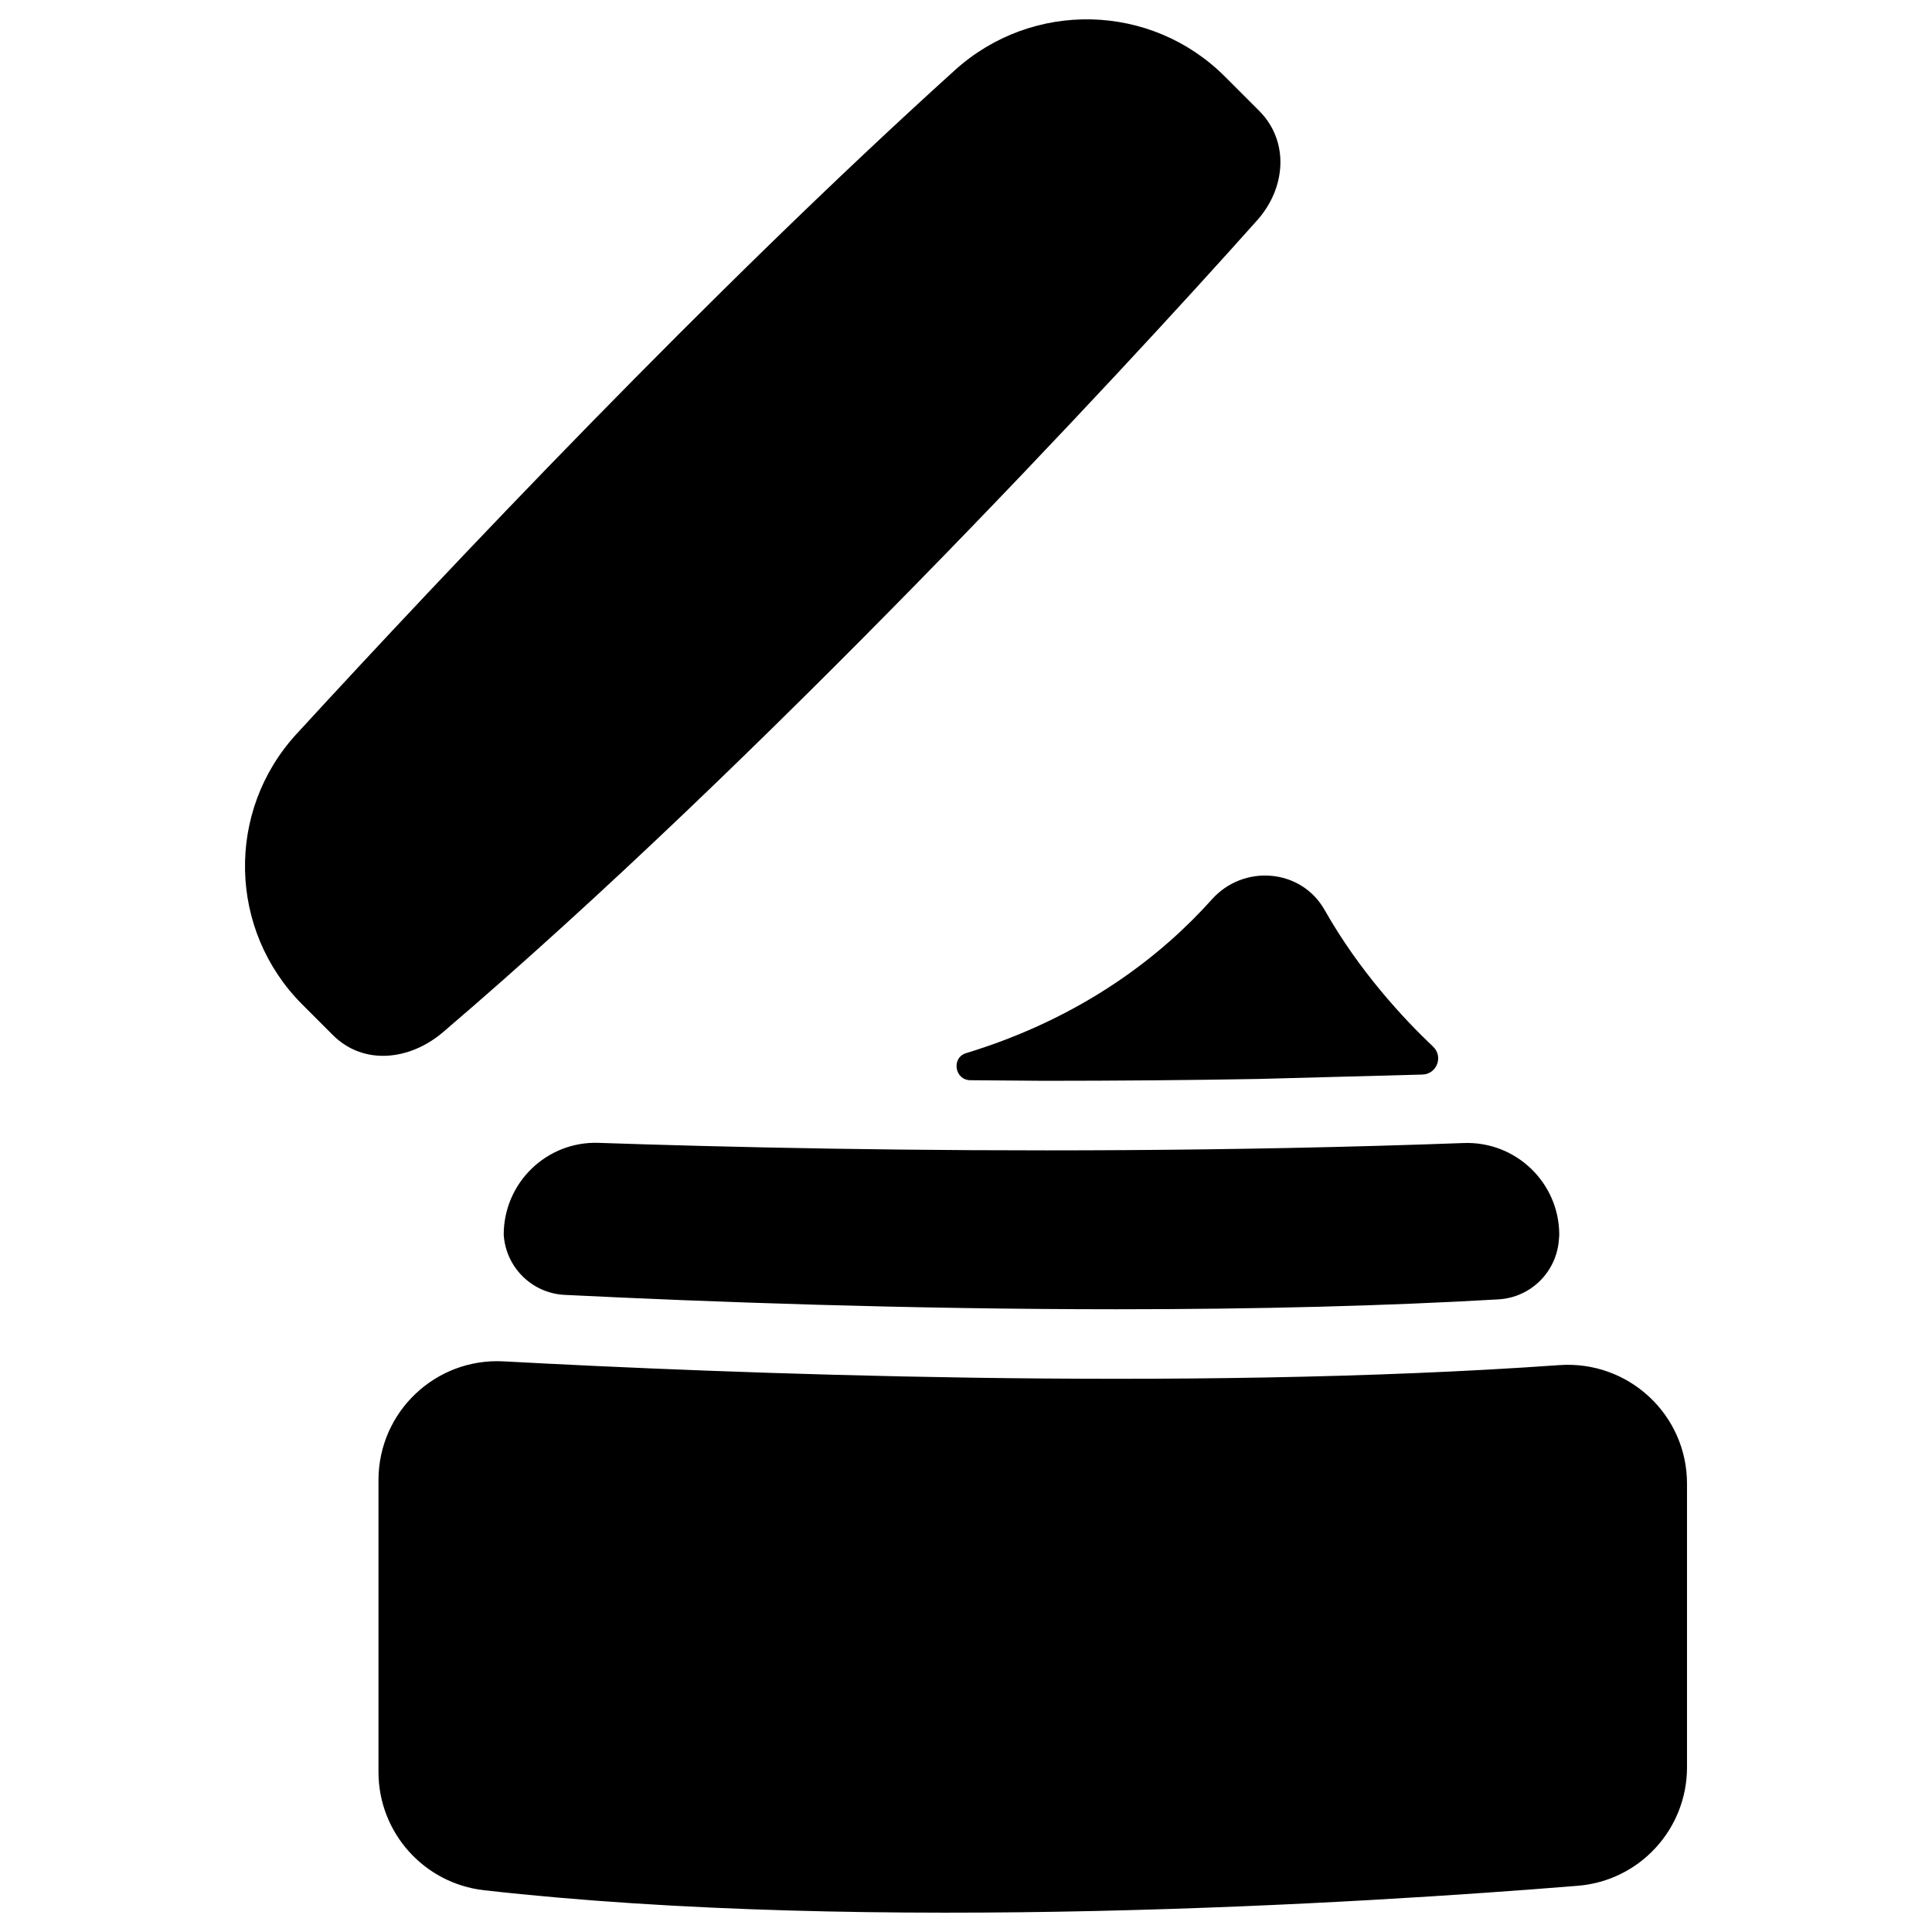 <svg xmlns="http://www.w3.org/2000/svg" xmlns:xlink="http://www.w3.org/1999/xlink" x="0px" y="0px" viewBox="0 0 100 100" style="enable-background:new 0 0 100 100;" xml:space="preserve"><g>	<path d="M15.347,37.991c7.794-8.485,21.39-22.888,34.079-34.36C53.437,0.005,59.577,0.139,63.4,3.962l1.771,1.771  c1.576,1.576,1.39,3.998-0.094,5.662C57.851,19.5,39.471,39.299,22.932,53.424c-1.715,1.465-4.113,1.741-5.708,0.146l-1.575-1.575  C11.813,48.158,11.677,41.986,15.347,37.991"></path>	<path d="M80.707,70.658c-19.464,1.385-43.357,0.416-54.636-0.194c-3.524-0.191-6.481,2.615-6.481,6.145v15.109  c0,3.136,2.354,5.769,5.47,6.121c20.081,2.266,45.489,0.672,56.612-0.232c3.194-0.26,5.647-2.929,5.647-6.133V76.793  C87.319,73.213,84.278,70.404,80.707,70.658"></path>	<path d="M53.988,55.942c0.044,0,0.088,0,0.132,0c1.803,0,3.592-0.008,5.363-0.023c0.096-0.001,0.191-0.001,0.288-0.002  c1.787-0.015,3.558-0.039,5.307-0.069c0.028-0.001,0.056-0.001,0.083-0.002l8.46-0.227c0.749-0.02,1.099-0.931,0.555-1.446  c-1.511-1.429-3.814-3.893-5.614-7.073c-1.213-2.145-4.19-2.386-5.834-0.549c-2.52,2.817-6.569,6.083-12.72,7.959  c-0.779,0.238-0.596,1.395,0.218,1.402L53.988,55.942z"></path>	<path d="M80.707,63.918c0-2.699-2.245-4.854-4.942-4.755c-12.142,0.447-23.711,0.434-32.63,0.293  c-5.009-0.08-9.184-0.2-12.148-0.302c-2.692-0.093-4.915,2.064-4.915,4.758c0.111,1.69,1.465,3.028,3.156,3.111  c7.469,0.369,17.744,0.744,28.592,0.744c7.274,0,13.899-0.172,19.743-0.512c1.66-0.097,2.988-1.402,3.123-3.06L80.707,63.918z"></path></g></svg>